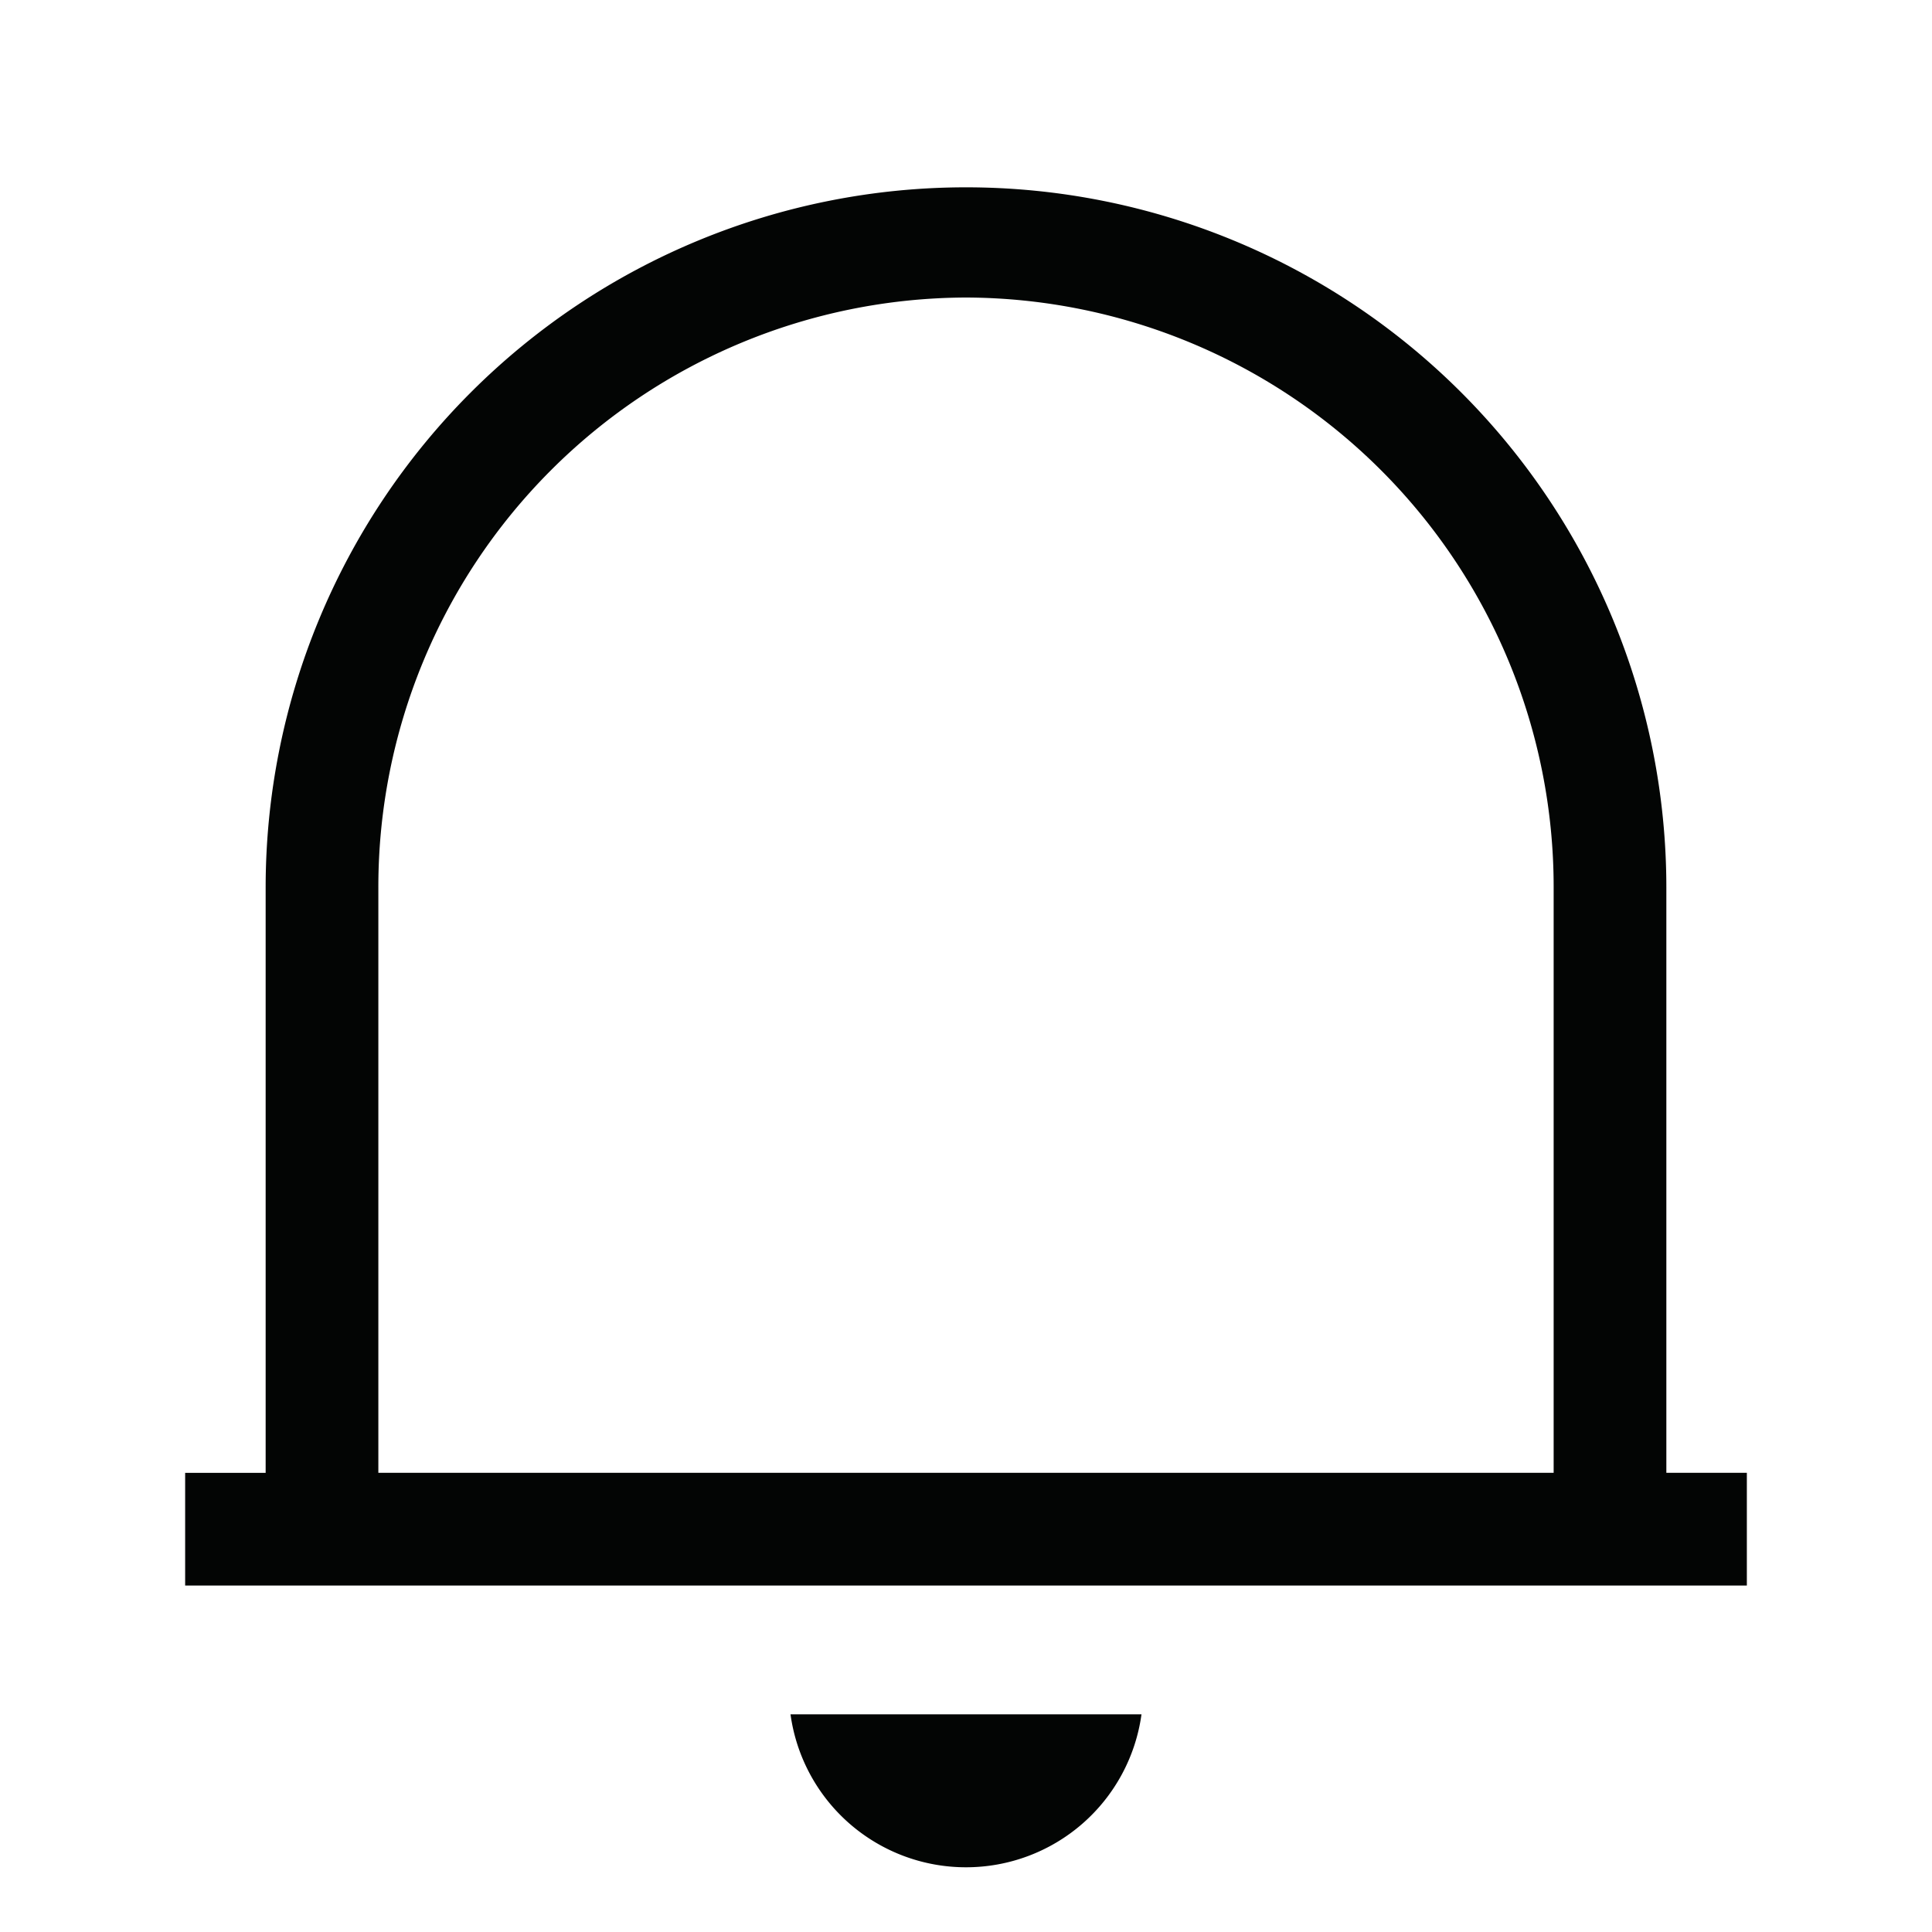 <svg xmlns="http://www.w3.org/2000/svg" width="24" height="24" viewBox="0 0 24 24">
  <g id="Group_12999" data-name="Group 12999" transform="translate(-298.341 -346.604)">
    <path id="Path_37867" data-name="Path 37867" d="M298.341,346.6h24v24h-24Z" fill="none"/>
    <path id="Path_37868" data-name="Path 37868" d="M310.341,369.8a2.2,2.2,0,0,1-2.18-1.9h4.36A2.2,2.2,0,0,1,310.341,369.8Zm-9.7-3.5v-1.4h1v-7.269a8.7,8.7,0,1,1,17.4,0V364.9h1v1.4Zm9.7-16a7.323,7.323,0,0,0-7.3,7.33V364.9h14.6v-7.269A7.323,7.323,0,0,0,310.341,350.3Z" fill="#030504"/>
  </g>
</svg>
